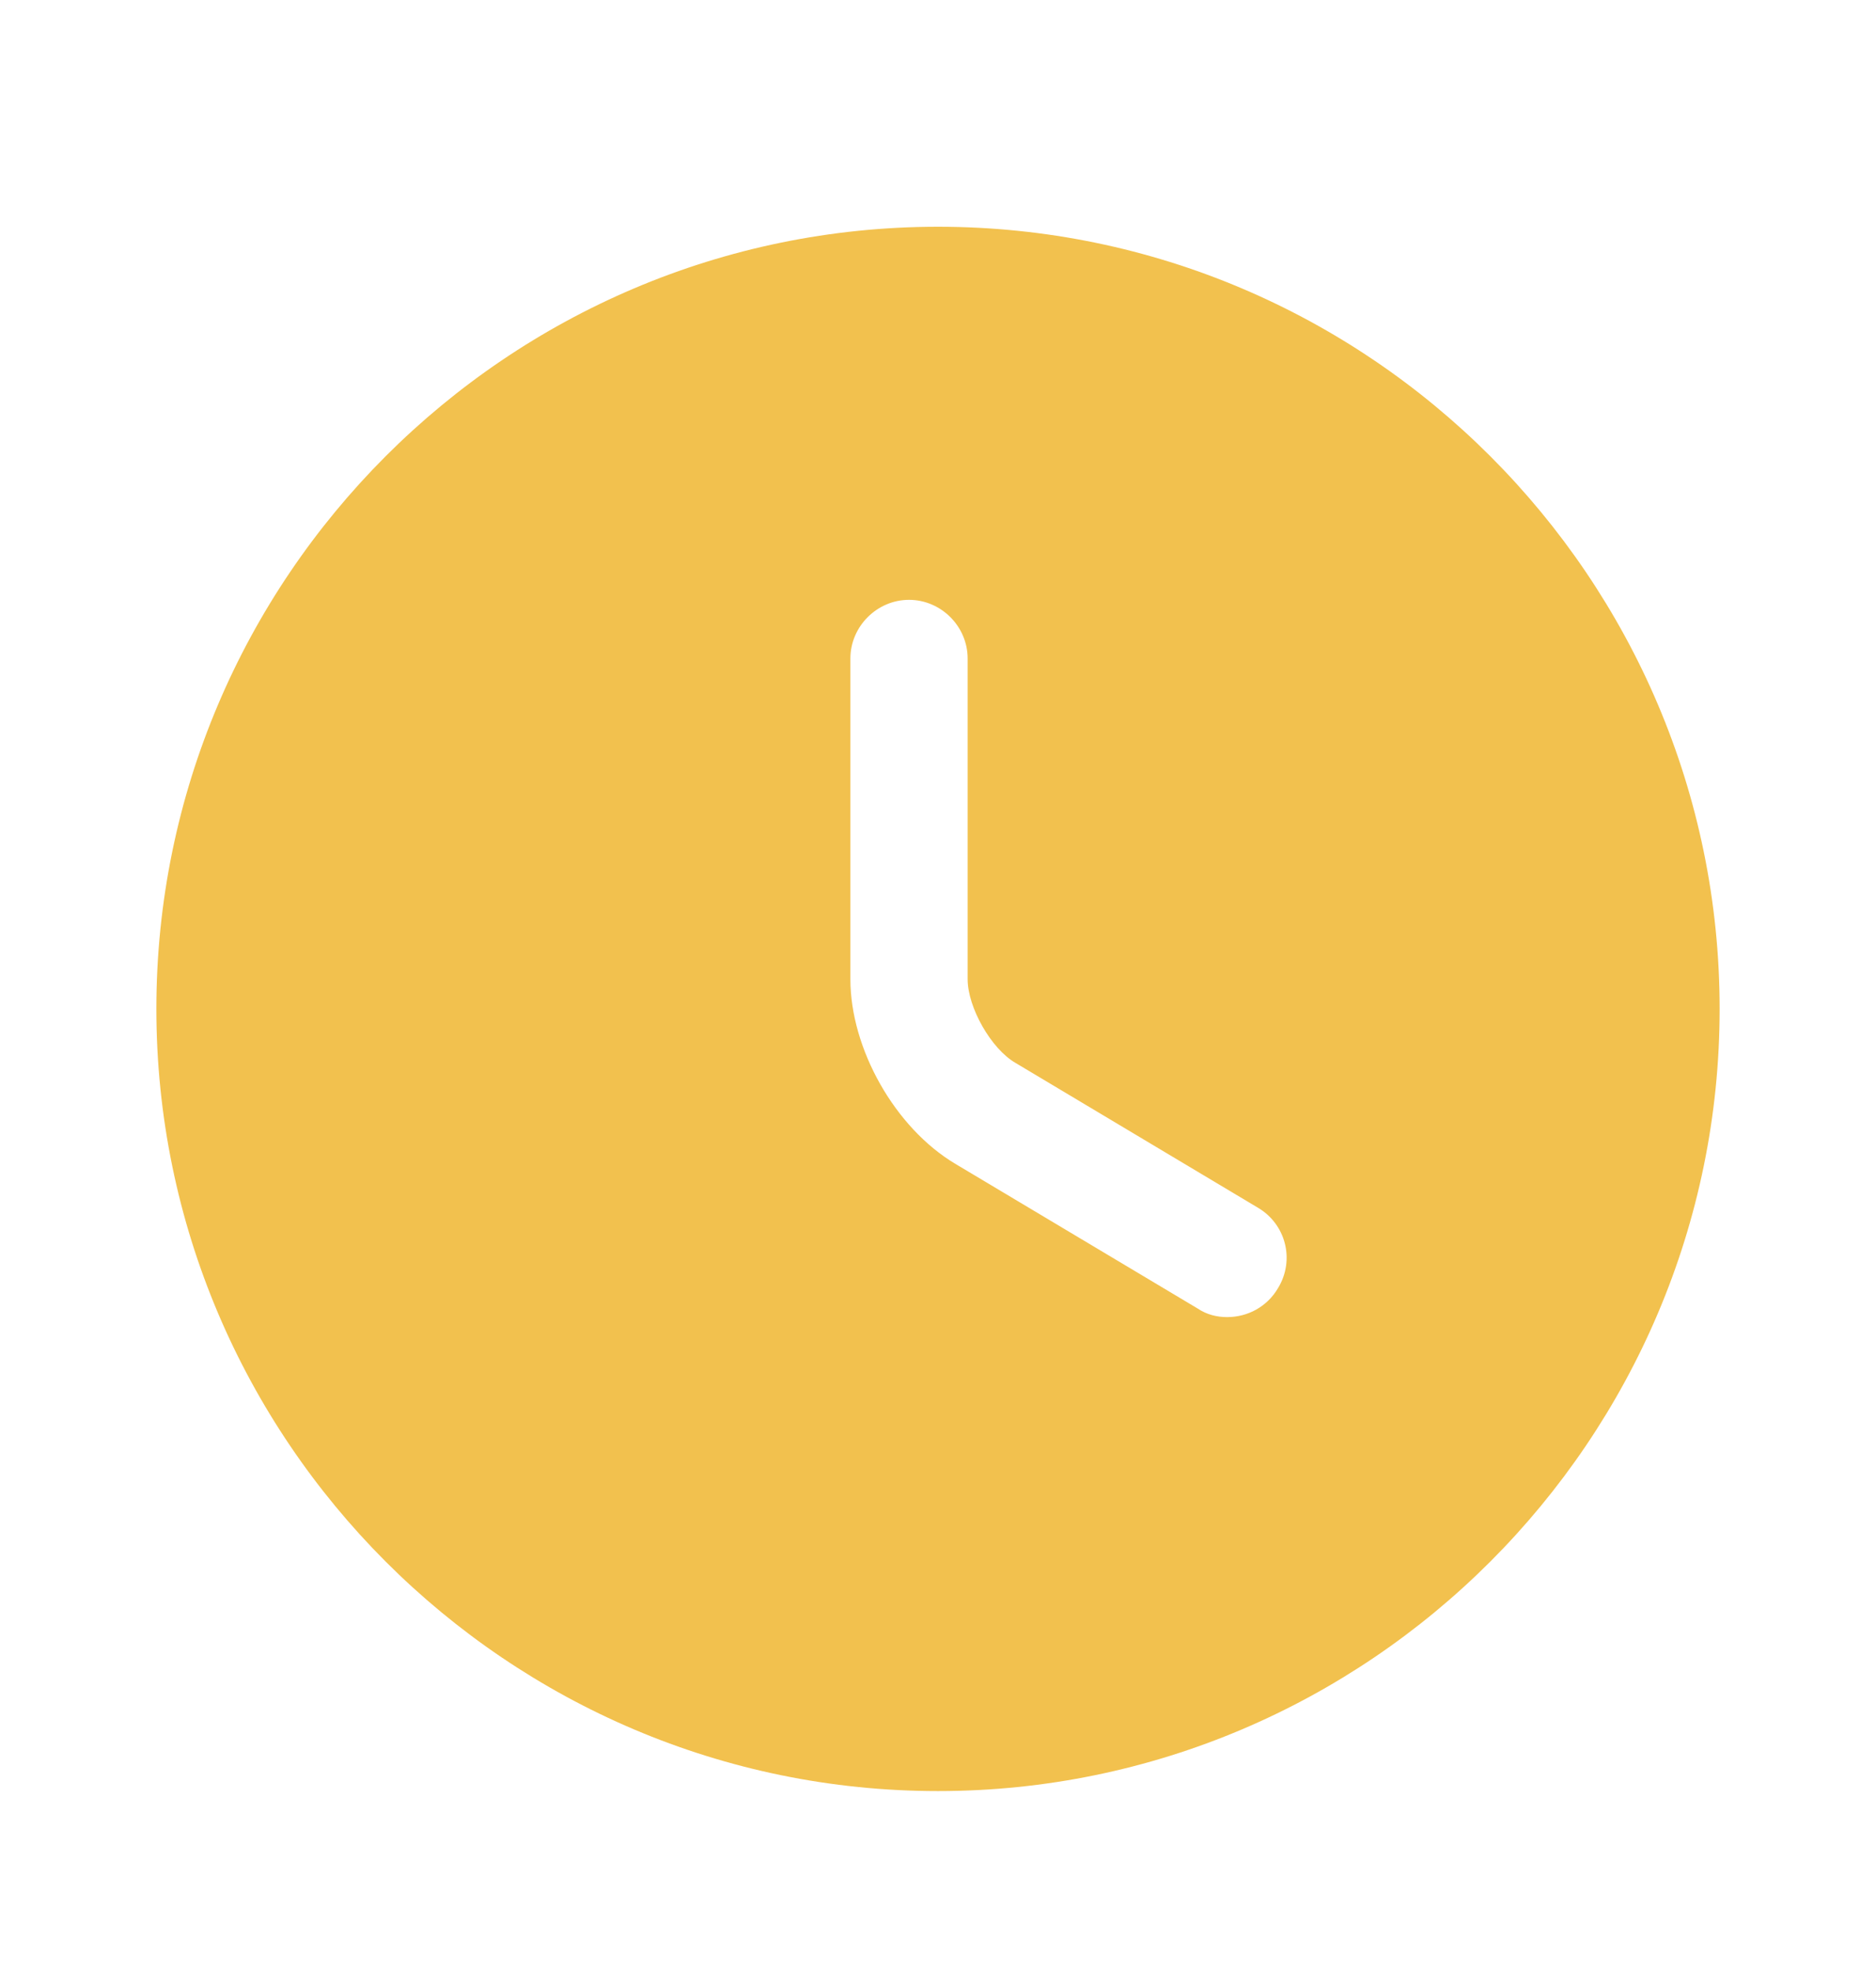 <svg width="20" height="21" viewBox="0 0 20 21" fill="none" xmlns="http://www.w3.org/2000/svg">
<path d="M10 2.416C5.408 2.416 1.667 6.158 1.667 10.749C1.667 15.341 5.408 19.083 10 19.083C14.591 19.083 18.333 15.341 18.333 10.749C18.333 6.158 14.591 2.416 10 2.416ZM13.625 13.724C13.508 13.924 13.3 14.033 13.083 14.033C12.975 14.033 12.867 14.008 12.767 13.941L10.183 12.399C9.541 12.016 9.066 11.174 9.066 10.433V7.016C9.066 6.674 9.35 6.391 9.691 6.391C10.033 6.391 10.316 6.674 10.316 7.016V10.433C10.316 10.733 10.566 11.174 10.825 11.324L13.408 12.866C13.708 13.041 13.808 13.424 13.625 13.724Z" fill="#F2C14E"/>
</svg>
